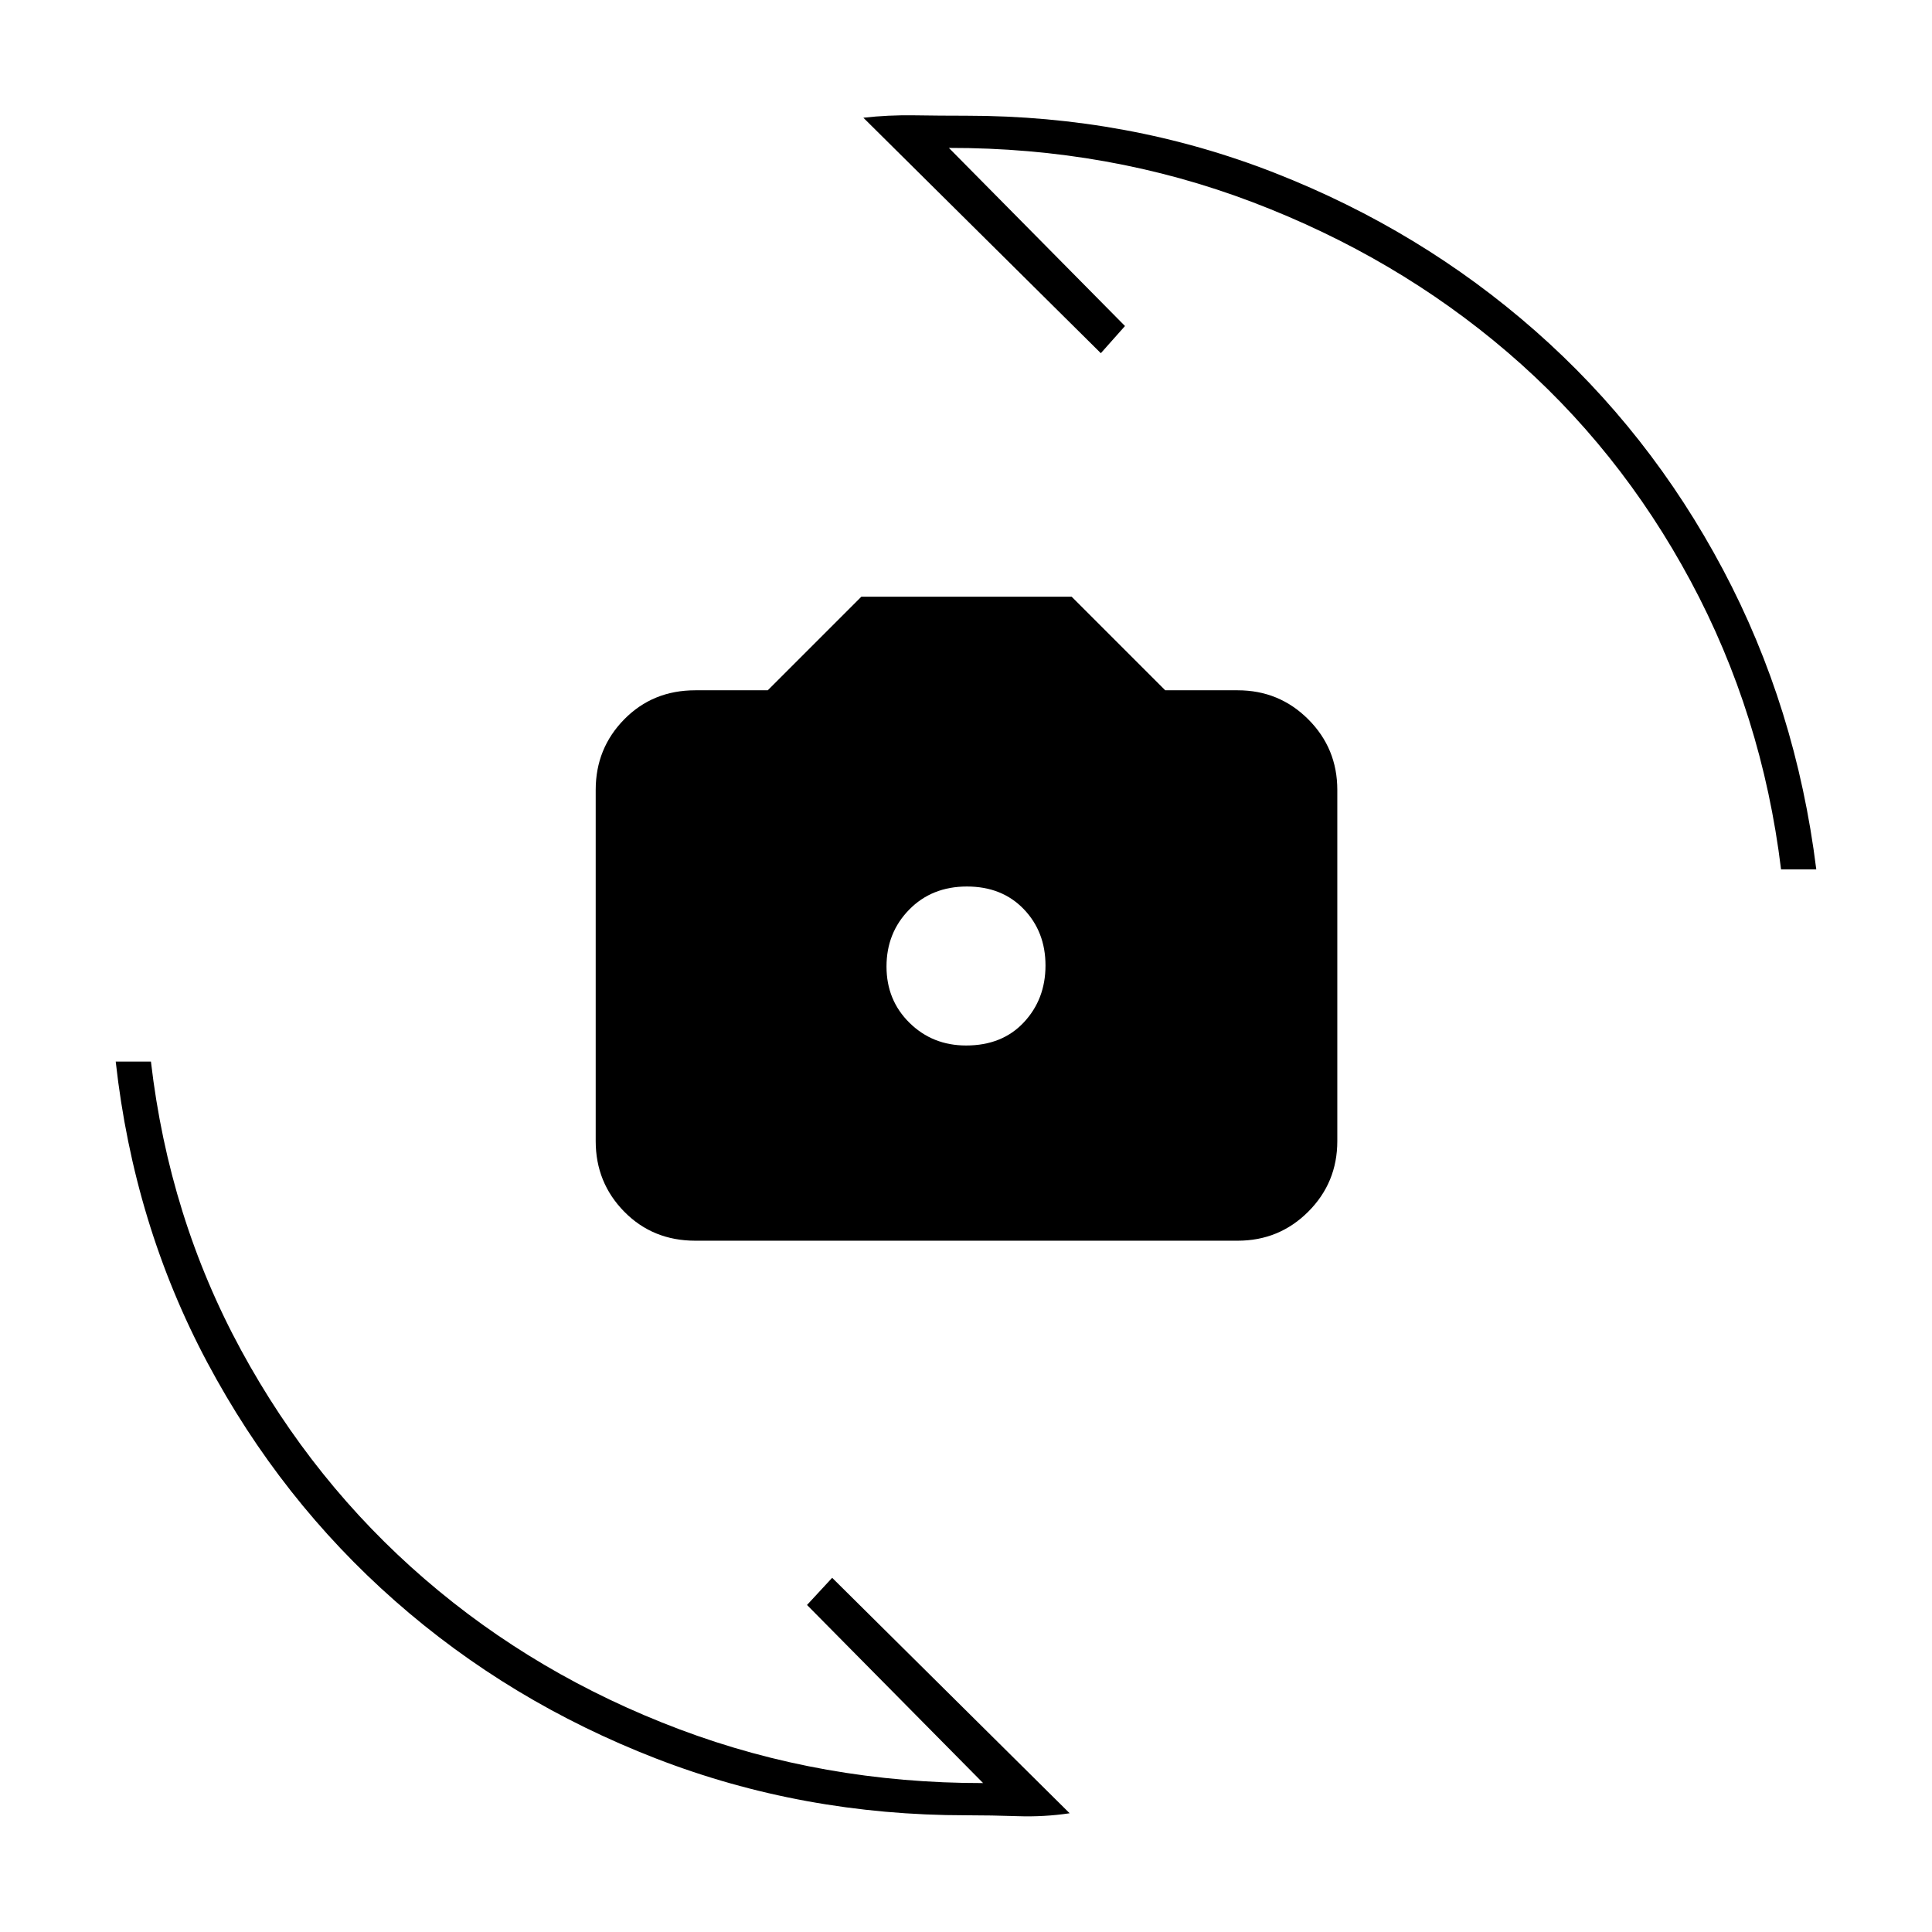 <svg xmlns="http://www.w3.org/2000/svg" height="20" viewBox="0 -960 960 960" width="20"><path d="M345.5-343.5q-21.14 0-35.32-14.43T296-393v-174.5q0-20.64 14.18-35.07T345.5-617h36l46.5-46.5h104.5L579-617h36q20.64 0 35.07 14.43t14.43 35.07V-393q0 20.64-14.43 35.07T615-343.5H345.5Zm134.54-97q17.96 0 28.71-11.51 10.75-11.5 10.75-28.25 0-16.74-10.79-27.99-10.8-11.25-28.25-11.25-17.46 0-28.71 11.51-11.25 11.5-11.25 28.25 0 16.74 11.44 27.99 11.45 11.25 28.1 11.25ZM429-901.5q12.28-1.4 25.28-1.2 13 .2 25.72.2 80.92 0 153.44 28.43 72.53 28.43 129.41 78.47 56.89 50.04 93.27 118.57Q892.5-608.5 902.5-528H885q-9.4-77.09-44.95-143.29-35.55-66.21-90.95-113.67-55.4-47.45-126.65-74.56-71.24-27.11-150.95-26.98L559-798l-12 13.5-118-117ZM531.5-59q-12.78 1.9-25.78 1.45-13-.45-25.72-.45-81.28 0-154.05-28.22-72.78-28.22-129.61-78.25Q139.5-214.5 103-283T57.5-432.5H75q9 77.5 44.81 143.4 35.8 65.9 91.25 113.75 55.44 47.85 126.6 74.65Q408.82-73.91 488.5-74L401-162.5l12.5-13.5 118 117Z"/></svg>